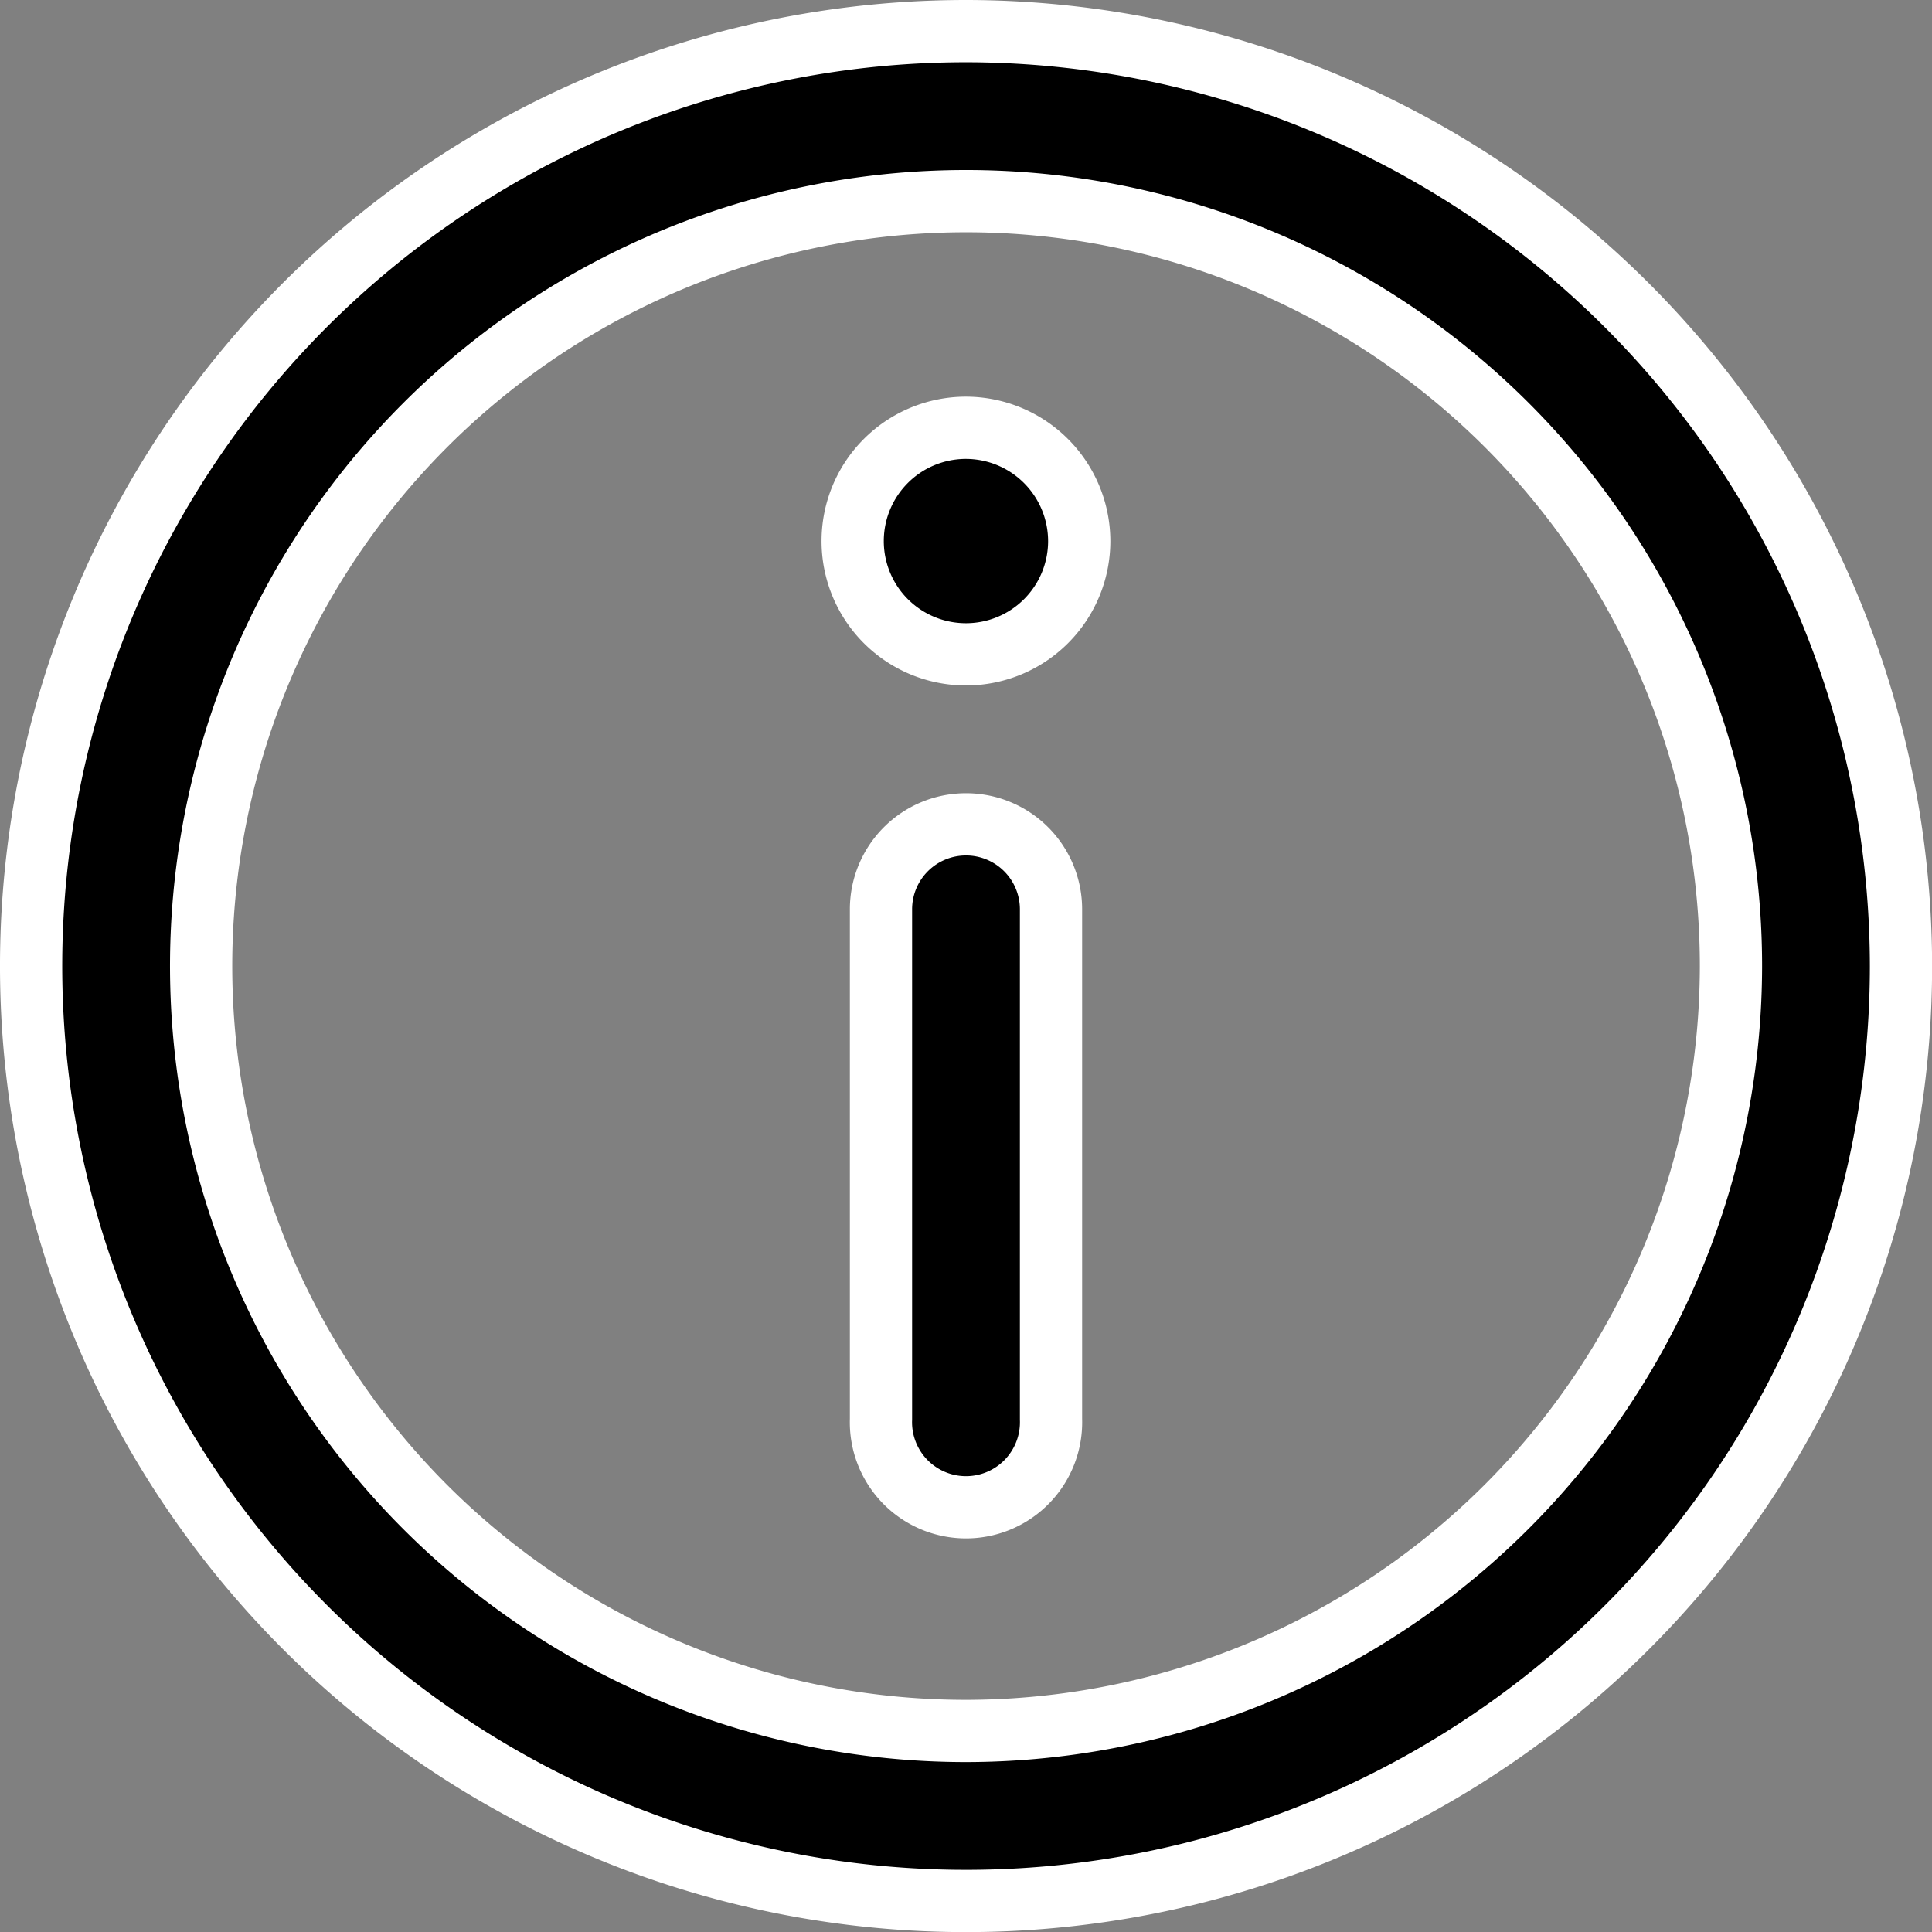 <svg xmlns="http://www.w3.org/2000/svg" width="18.625" height="18.625" viewBox="0 0 18.625 18.625">
    <rect x="0" y="0" width="18.625" height="18.625" fill="#808080" stroke="none"/>
    <g stroke="#fff" stroke-width=".6">
        <path
            d="M9.313.3a9.013 9.013 0 109.013 9.013A9.023 9.023 0 009.313.3zm0 16.387a7.374 7.374 0 117.374-7.374 7.382 7.382 0 01-7.374 7.374z" />
        <path
            d="M9.312 4.124a1.092 1.092 0 101.092 1.093 1.094 1.094 0 00-1.092-1.093zM9.312 7.947a.819.819 0 00-.819.819v4.916a.82.82 0 101.639 0V8.766a.819.819 0 00-.82-.819z" />
    </g>
</svg>